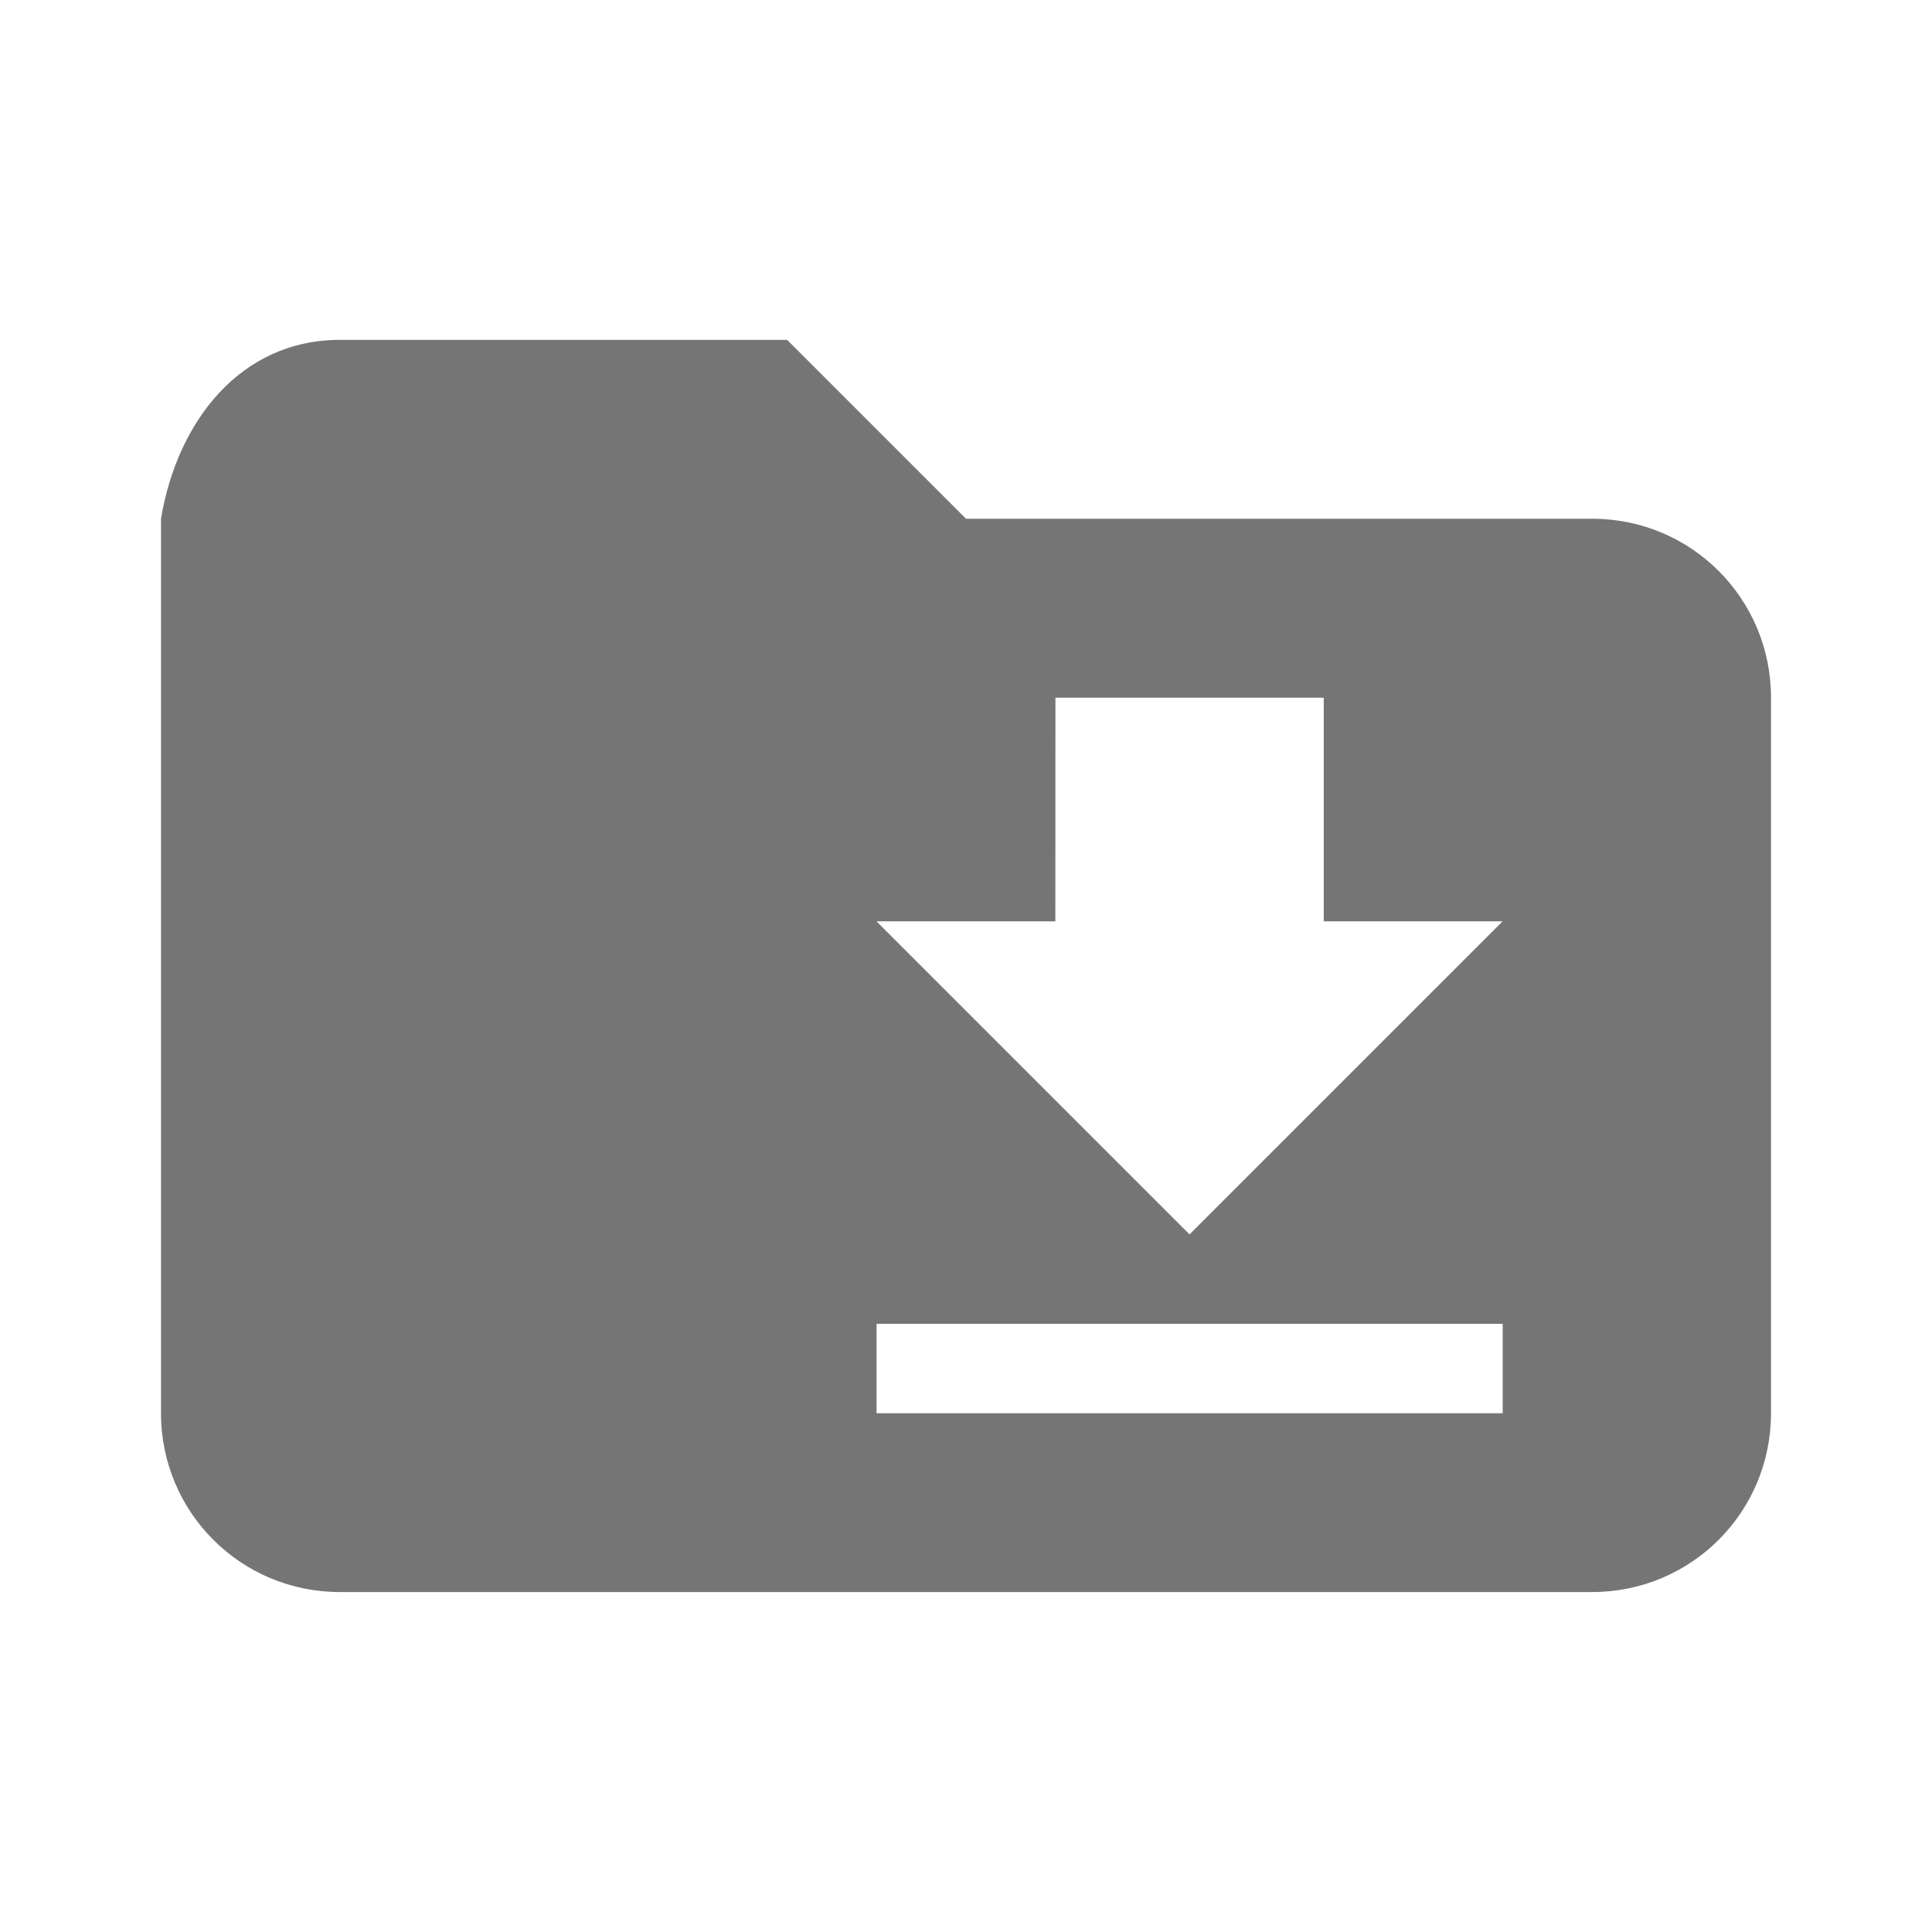 <?xml version="1.0" encoding="UTF-8" standalone="no"?>
<!-- Created with Inkscape (http://www.inkscape.org/) -->

<svg
   xmlns:dc="http://purl.org/dc/elements/1.1/"
   xmlns:cc="http://creativecommons.org/ns#"
   xmlns:rdf="http://www.w3.org/1999/02/22-rdf-syntax-ns#"
   xmlns:svg="http://www.w3.org/2000/svg"
   xmlns="http://www.w3.org/2000/svg"
   xmlns:sodipodi="http://sodipodi.sourceforge.net/DTD/sodipodi-0.dtd"
   xmlns:inkscape="http://www.inkscape.org/namespaces/inkscape"
   width="24"
   height="24"
   id="svg4682"
   version="1.1"
   inkscape:version="0.92.3 (2405546, 2018-03-11)"
   sodipodi:docname="ic_browser_download_normal.svg"
   inkscape:export-filename="/home/corbax/Dev/android/Icons/Test 1/ic_play_normal.png"
   inkscape:export-xdpi="90"
   inkscape:export-ydpi="90">
  <defs
     id="defs4684" />
  <sodipodi:namedview
     id="base"
     pagecolor="#ffffff"
     bordercolor="#666666"
     borderopacity="1.0"
     inkscape:pageopacity="0.0"
     inkscape:pageshadow="2"
     inkscape:zoom="15.839192"
     inkscape:cx="2.1769435"
     inkscape:cy="7.2968785"
     inkscape:document-units="px"
     inkscape:current-layer="layer1"
     showgrid="true"
     inkscape:window-width="2560"
     inkscape:window-height="1413"
     inkscape:window-x="0"
     inkscape:window-y="27"
     inkscape:window-maximized="1">
    <inkscape:grid
       type="xygrid"
       id="grid2983" />
  </sodipodi:namedview>
  <g
     inkscape:label="Layer 1"
     inkscape:groupmode="layer"
     id="layer1"
     transform="translate(0,-1028.362)">
    <path
       style="color:#000000;display:inline;overflow:visible;visibility:visible;fill:#757575;fill-opacity:1;fill-rule:nonzero;stroke:none;stroke-width:1.111;marker:none;enable-background:accumulate"
       d="m 4.222,1032.584 c -1.231,0 -2.02,1.008 -2.222,2.222 v 1.111 10 c 0,1.231 0.991,2.222 2.222,2.222 H 19.778 c 1.231,0 2.222,-0.991 2.222,-2.222 v -8.889 c 0,-1.231 -0.991,-2.222 -2.222,-2.222 H 12 l -2.222,-2.222 z m 8.889,4.445 h 3.333 v 2.778 h 2.222 l -3.889,3.889 -3.889,-3.889 h 2.222 z m -2.222,7.778 h 7.778 v 1.111 h -7.778 z"
       id="path8211"
       inkscape:connector-curvature="0" />
  </g>
</svg>
